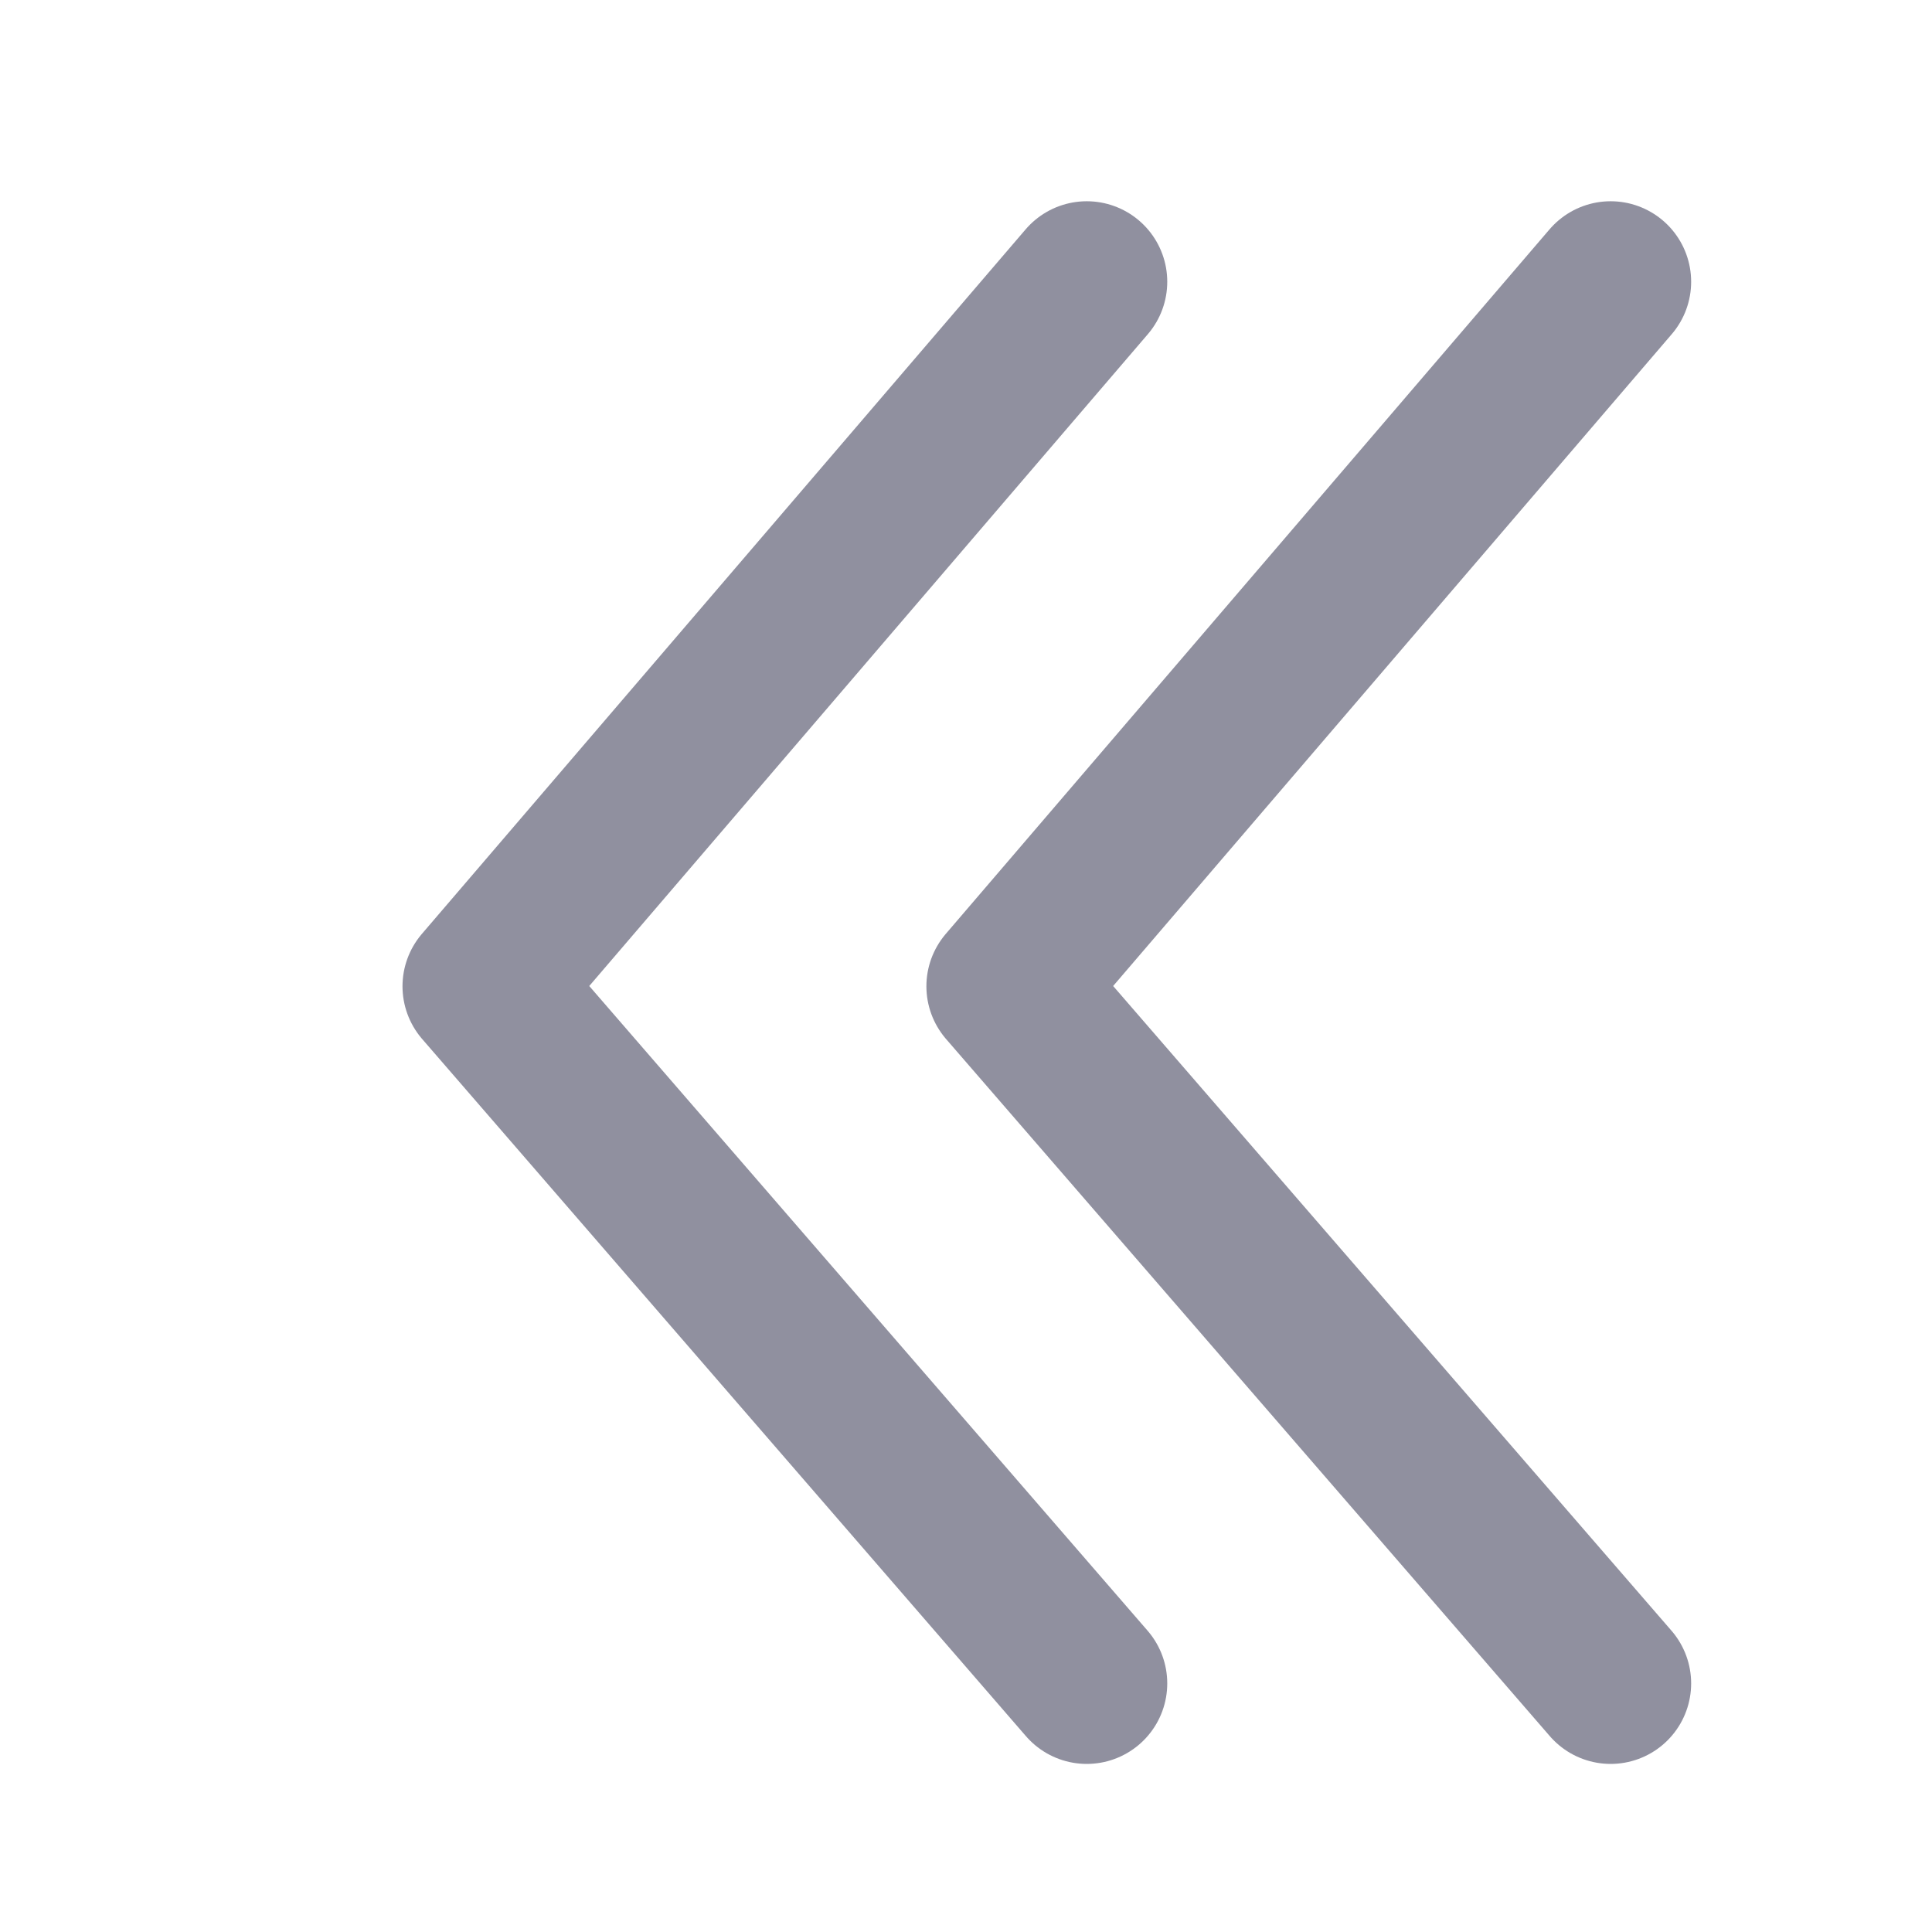 <svg width="12" height="12" viewBox="0 0 12 12" fill="none" xmlns="http://www.w3.org/2000/svg">
<path d="M10.004 1.75L6.254 6.126L10.004 10.456" stroke="#90909F" stroke-linecap="round" stroke-linejoin="round"/>
<path d="M6.75 1.75L3 6.126L6.75 10.456" stroke="#90909F" stroke-linecap="round" stroke-linejoin="round"/>
</svg>
